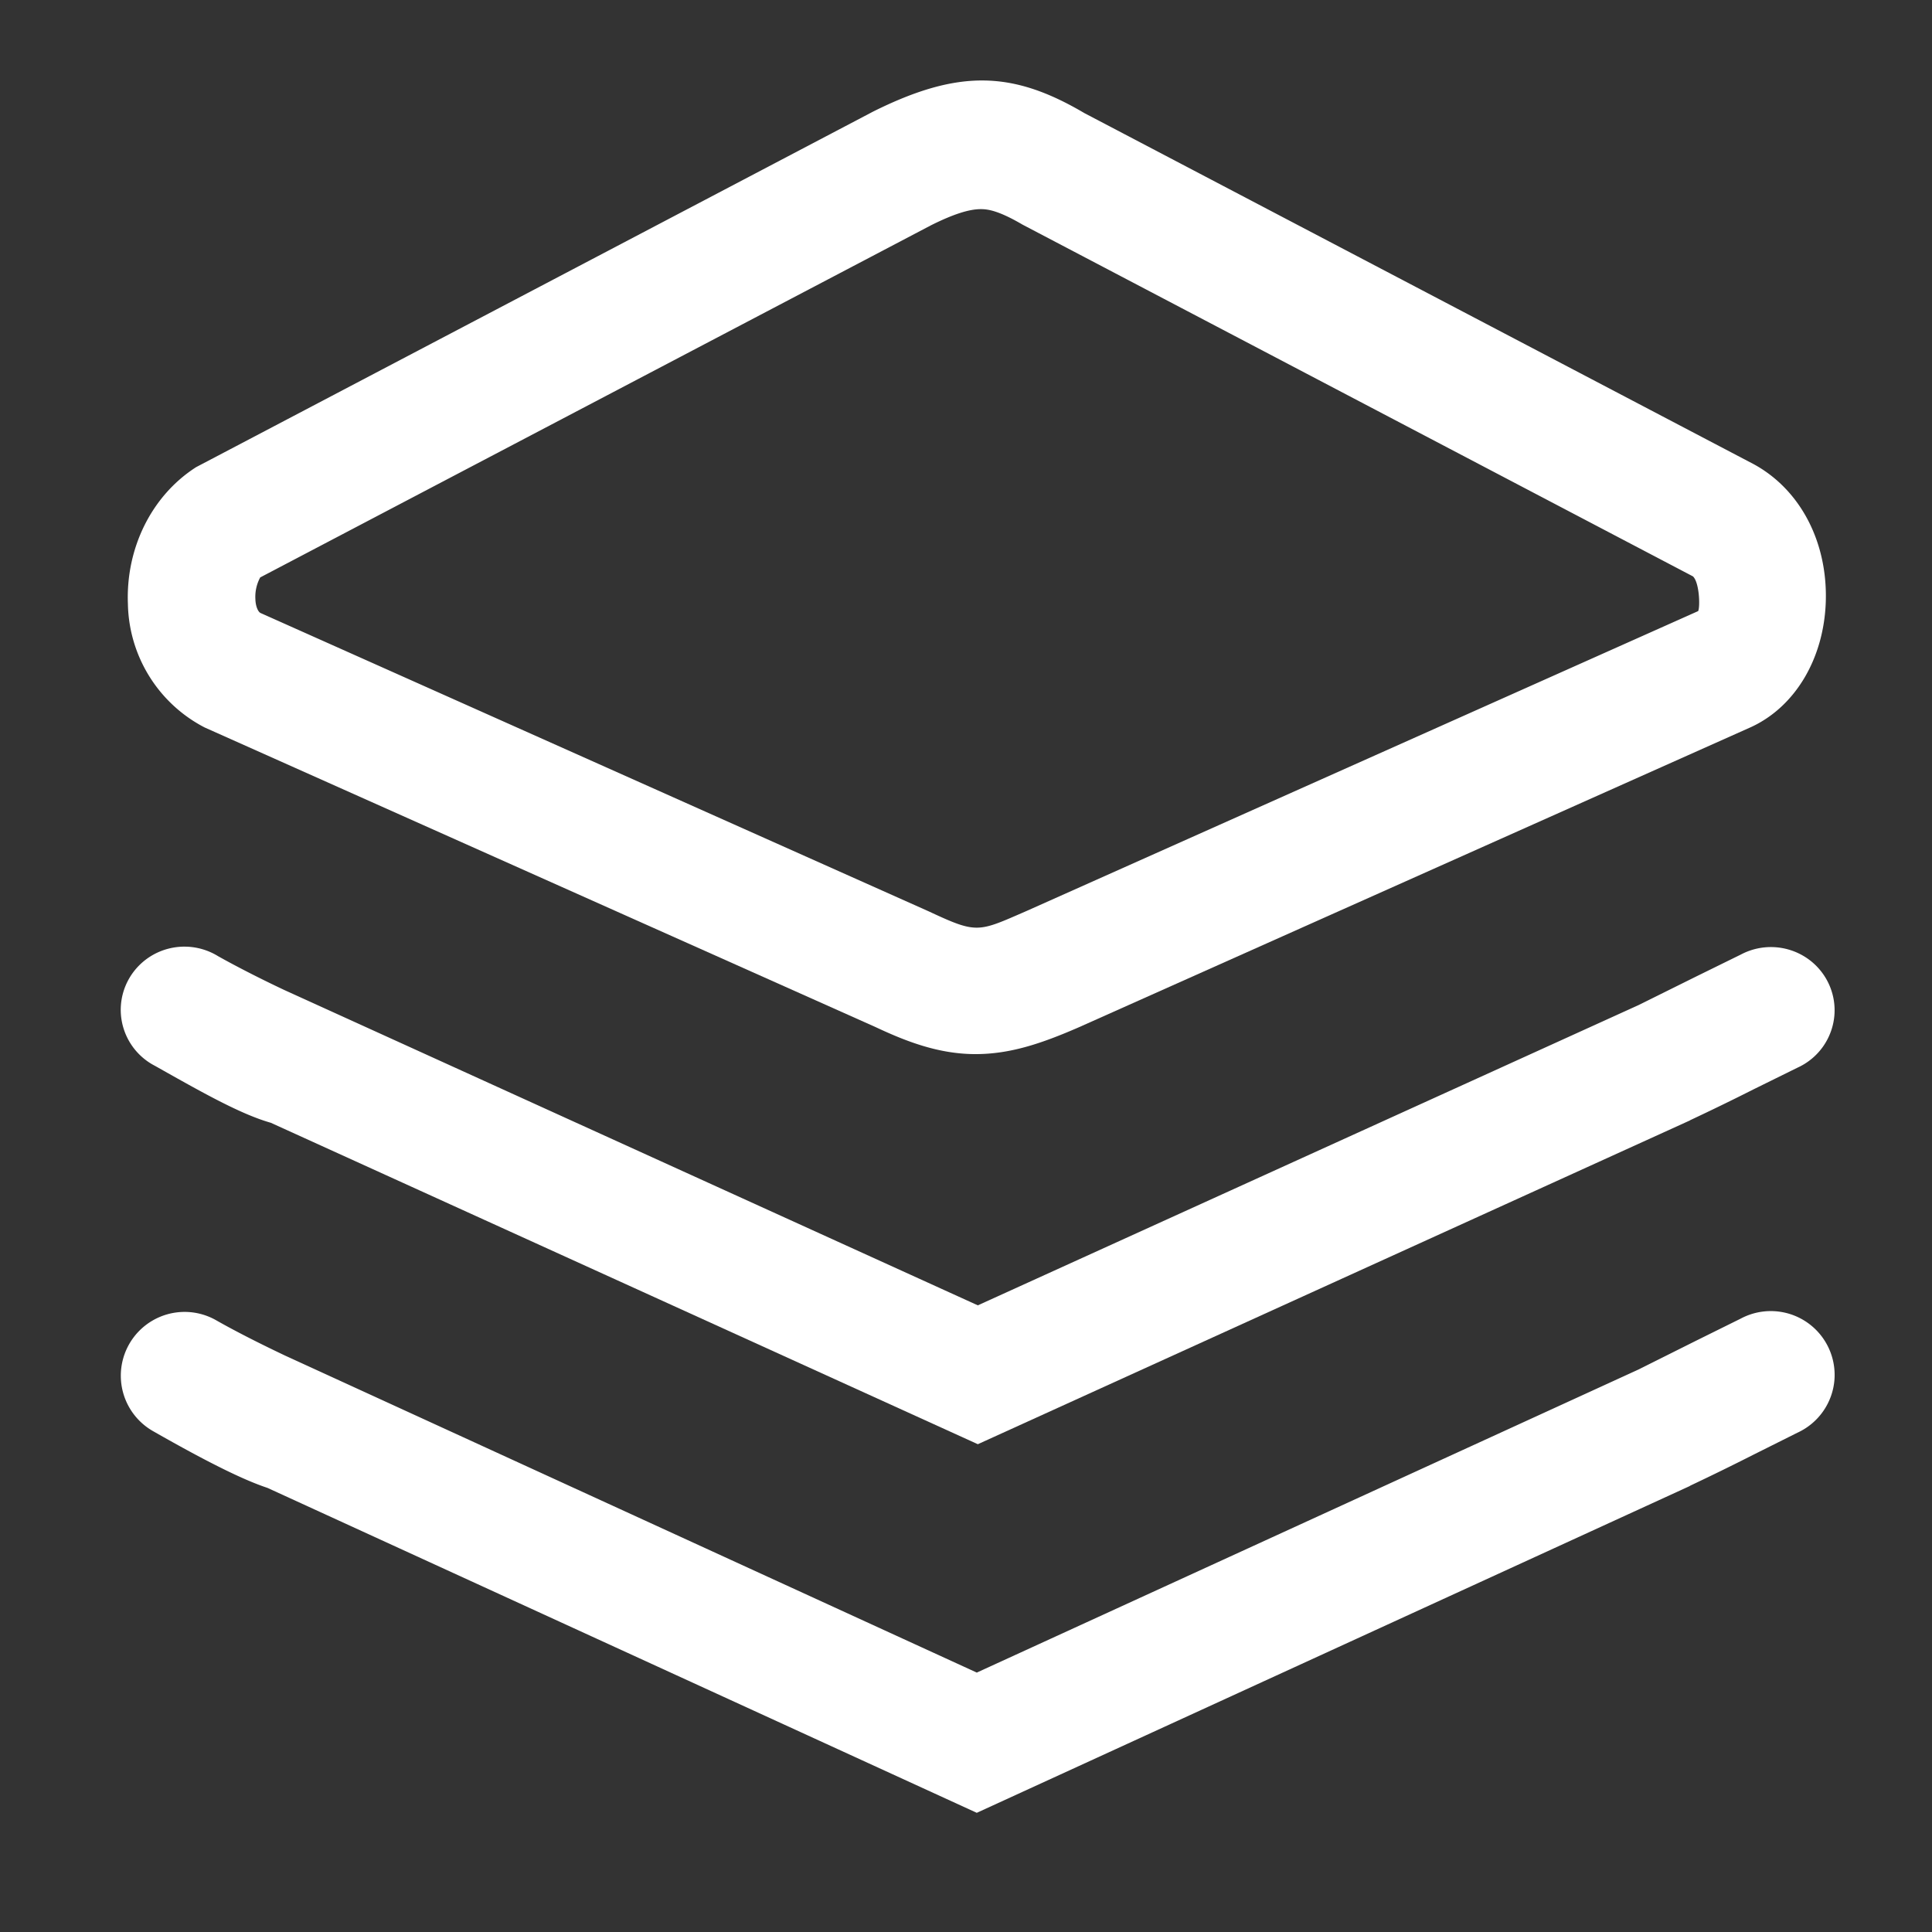 <?xml version="1.0" standalone="no"?><!DOCTYPE svg PUBLIC "-//W3C//DTD SVG 1.1//EN" "http://www.w3.org/Graphics/SVG/1.1/DTD/svg11.dtd"><svg t="1601765908727" class="icon" viewBox="0 0 1024 1024" version="1.1" xmlns="http://www.w3.org/2000/svg" p-id="1516" xmlns:xlink="http://www.w3.org/1999/xlink" width="200" height="200"><rect x="0" y="0" width="1024" height="1024" fill="#333333" stroke="none"/><defs><style type="text/css"></style></defs><path d="M518.272 765.461L143.531 595.093c-16-4.565-35.925-15.808-61.333-30.144A33.451 33.451 0 0 1 64 535.851c-0.213-12.288 6.336-23.68 17.109-29.76a34.005 34.005 0 0 1 34.517 0.725c11.221 6.293 24.661 13.013 35.136 17.941l367.509 167.104 350.293-159.189 30.656-15.211 23.445-11.52a34.005 34.005 0 0 1 34.347 1.429c10.304 6.635 16.171 18.347 15.275 30.507a33.493 33.493 0 0 1-19.584 28.011l-23.36 11.52c-11.093 5.611-22.293 11.051-33.557 16.341v0.064l-377.515 171.648z" p-id="1517" fill="#ffffff"></path><path d="M517.717 960.832L141.76 788.608c-12.245-4.053-30.549-12.907-60.651-30.08a33.792 33.792 0 1 1 33.472-58.752c11.627 6.613 25.685 13.568 36.373 18.645l366.763 168.085 350.72-160.64 30.72-15.36 23.445-11.605a33.835 33.835 0 0 1 49.707 32.213 33.771 33.771 0 0 1-19.627 28.245l-23.381 11.691c-11.136 5.653-22.336 11.136-33.621 16.469v0.085l-377.963 173.227z m-0.683-402.133c-19.733 0-37.12-6.891-52.949-14.315L108.437 385.557a75.307 75.307 0 0 1-40.64-65.344c-1.216-29.717 12.629-57.557 36.16-72.619l358.784-188.437c45.568-22.699 74.112-21.547 112.043 0.811l354.859 186.133c24.661 13.525 39.083 41.28 38.059 72.896-1.024 30.08-16.171 55.531-39.552 66.347l-356.757 159.317c-19.605 8.512-36.096 14.037-54.357 14.037z m2.837-447.851c-6.293 0-14.677 2.709-26.368 8.533l-355.584 186.667a21.547 21.547 0 0 0-2.56 11.477c0.107 3.968 1.472 6.741 2.688 7.36l354.176 158.144c25.813 12.032 25.963 11.093 51.925-0.213l355.925-158.933c1.088-2.517 0.619-15.211-2.773-18.389L541.931 119.04c-12.587-7.381-18.304-8.192-22.037-8.192z" p-id="1518" fill="#ffffff"></path></svg>